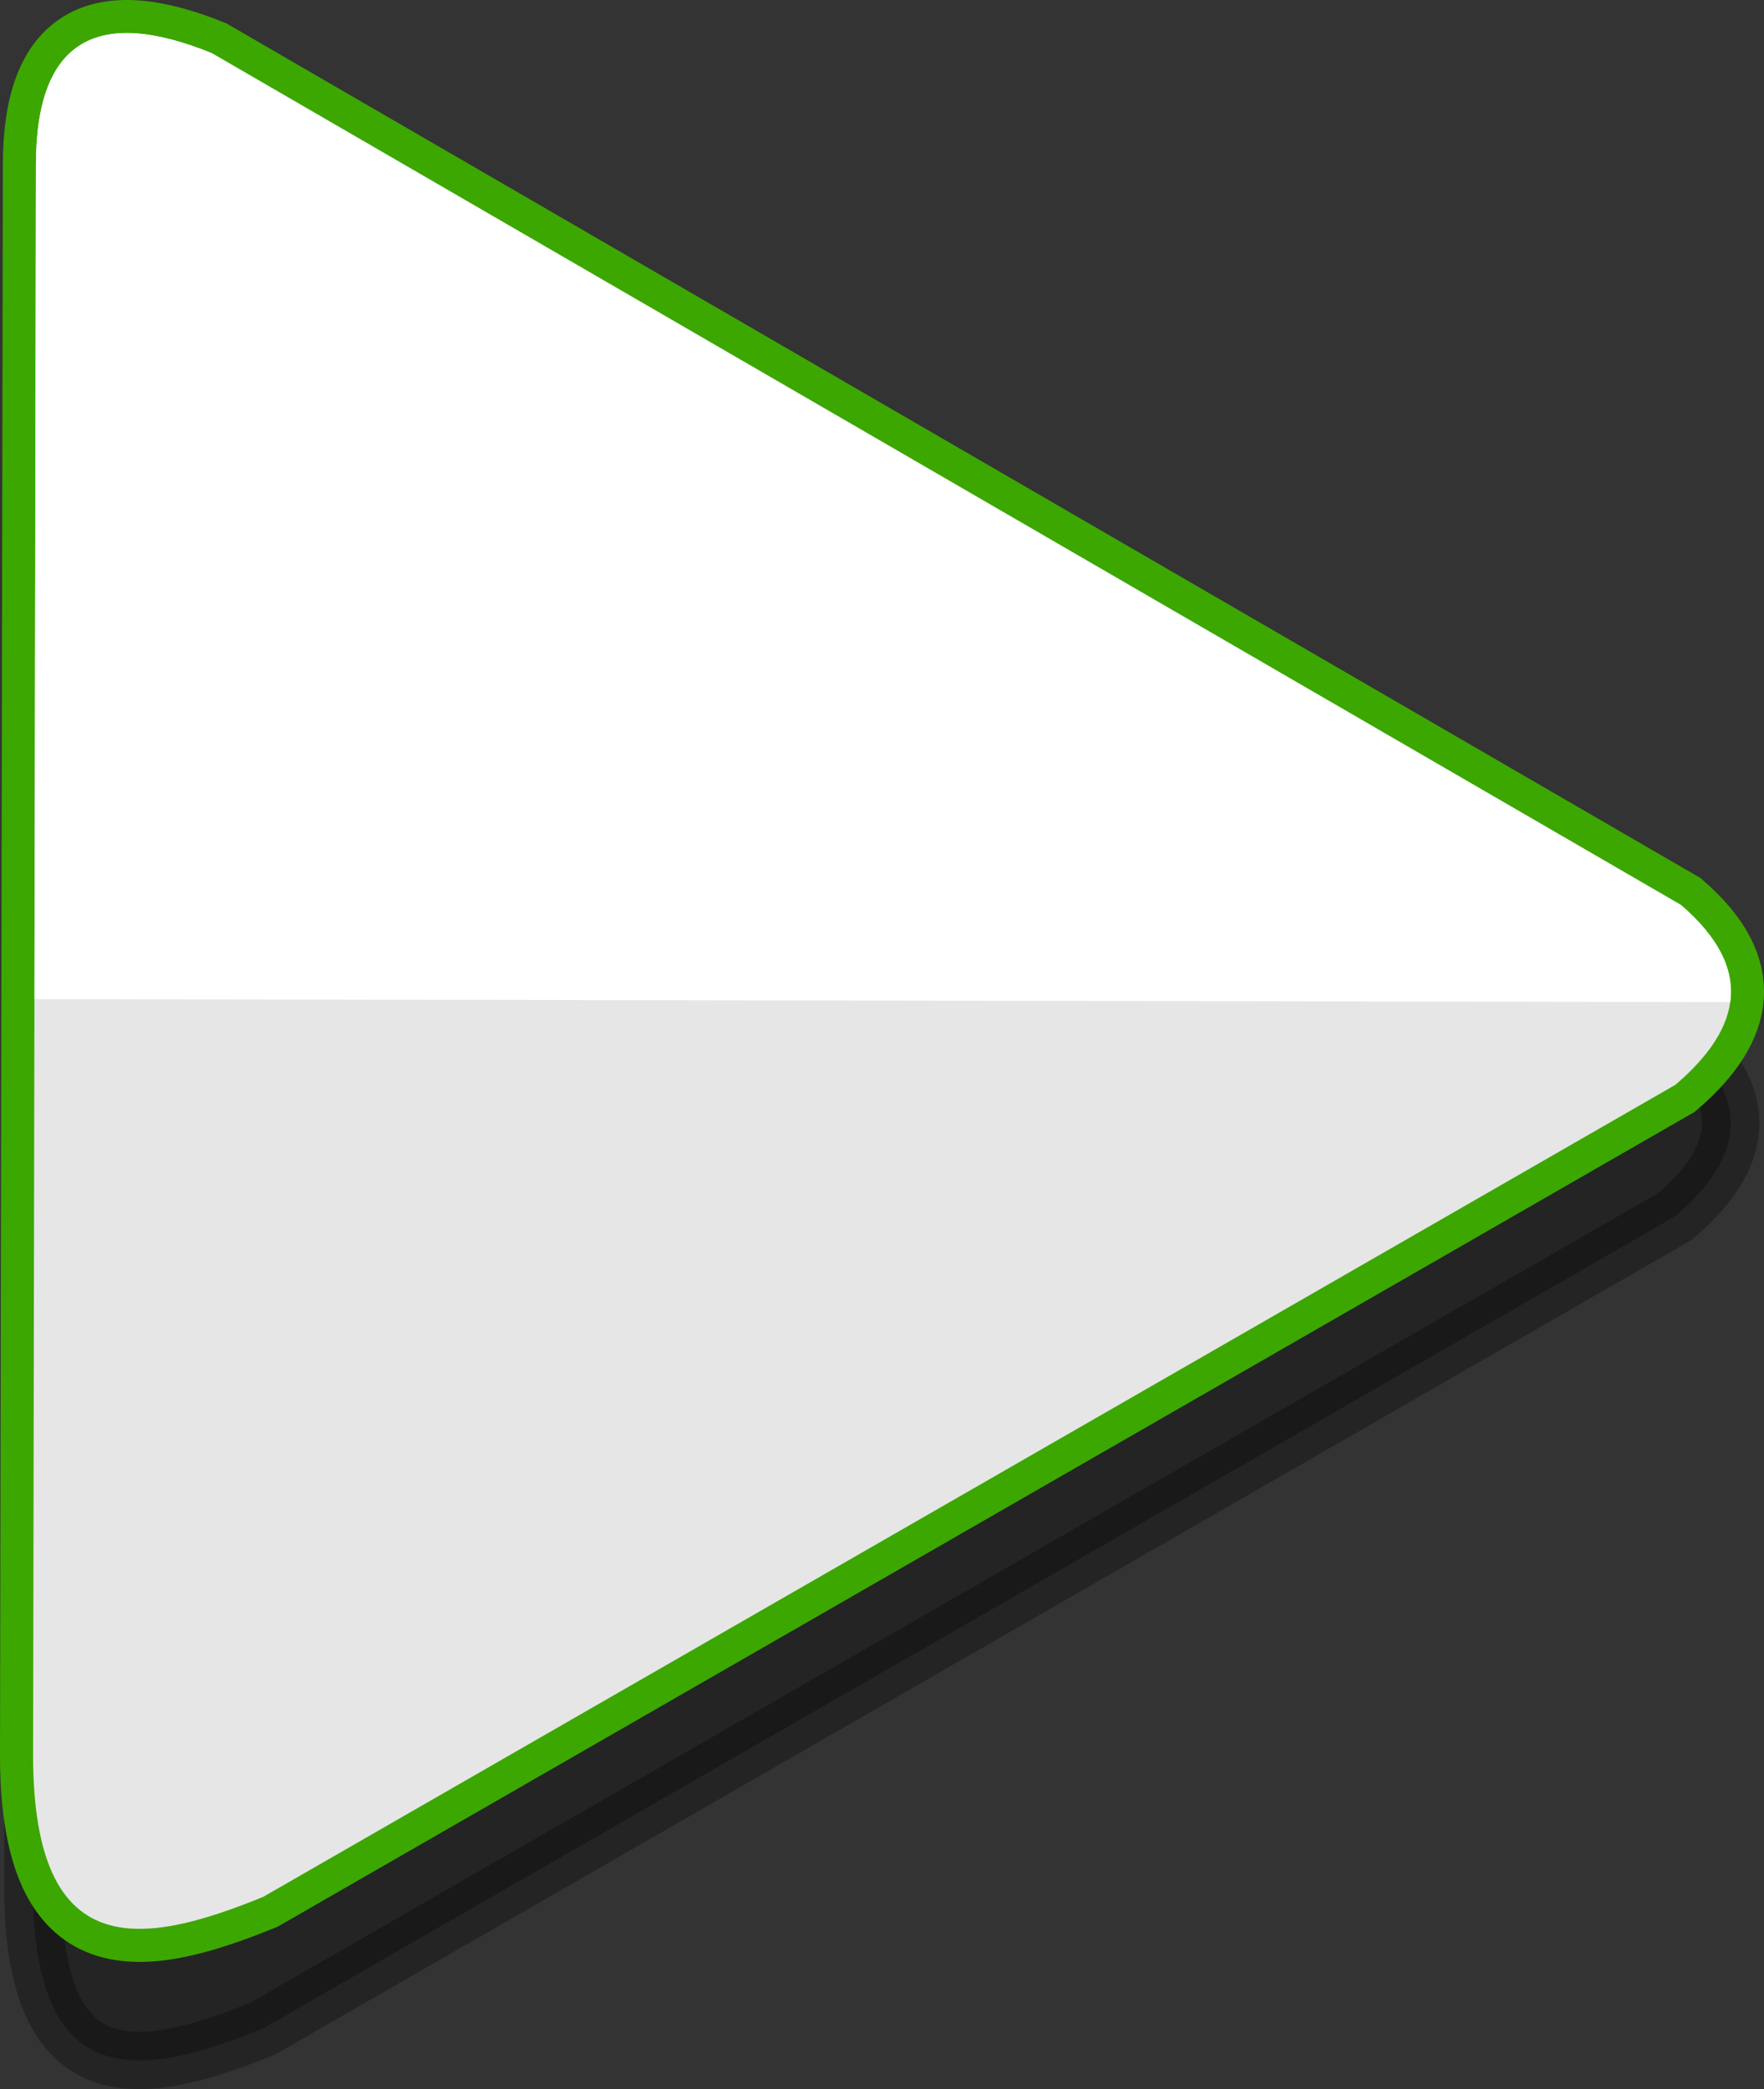 <?xml version="1.0" encoding="utf-8"?>
<!-- Generator: Adobe Illustrator 16.0.0, SVG Export Plug-In . SVG Version: 6.00 Build 0)  -->
<!DOCTYPE svg PUBLIC "-//W3C//DTD SVG 1.1//EN" "http://www.w3.org/Graphics/SVG/1.1/DTD/svg11.dtd">
<svg version="1.1" id="Isolation_Mode" xmlns="http://www.w3.org/2000/svg" xmlns:xlink="http://www.w3.org/1999/xlink" x="0px"
	 y="0px" width="29.549px" height="34.988px" viewBox="0 0 29.549 34.988" enable-background="new 0 0 29.549 34.988"
	 xml:space="preserve">
<rect x="0" y="0" width="29.549" height="34.988" fill="#333333" stroke="none"/>
<g>
	
		<path opacity="0.3" fill-rule="evenodd" clip-rule="evenodd" stroke="#000000" stroke-width="0.96" stroke-miterlimit="22.926" d="
		M28.156,17.361L3.545,3.096C1.662,2.33,0.597,2.831,0.598,4.971L0.55,31.658c0.025,3.406,1.797,3.155,3.855,2.314l23.656-13.601
		C29.193,19.406,29.371,18.41,28.156,17.361z"/>
	<g>
		<g>
			
				<path fill-rule="evenodd" clip-rule="evenodd" fill="none" stroke="#3CA701" stroke-width="1.108" stroke-miterlimit="22.926" d="
				M28.16,15.157L3.549,0.891C1.666,0.126,0.601,0.627,0.602,2.766L0.554,29.455c0.025,3.404,1.797,3.154,3.855,2.313l23.656-13.6
				C29.197,17.202,29.375,16.205,28.16,15.157z"/>
			<path fill-rule="evenodd" clip-rule="evenodd" fill="#E6E6E6" d="M28.16,15.157L3.549,0.891C1.666,0.126,0.601,0.627,0.602,2.766
				L0.554,29.455c0.025,3.404,1.797,3.154,3.855,2.313l23.656-13.6C29.197,17.202,29.375,16.205,28.16,15.157z"/>
		</g>
		<path fill-rule="evenodd" clip-rule="evenodd" fill="#FFFFFF" d="M3.549,0.891C1.666,0.125,0.601,0.627,0.602,2.766L0.577,16.733
			l28.406,0.05c0.073-0.529-0.18-1.07-0.825-1.626L3.549,0.891z"/>
	</g>
</g>
</svg>
